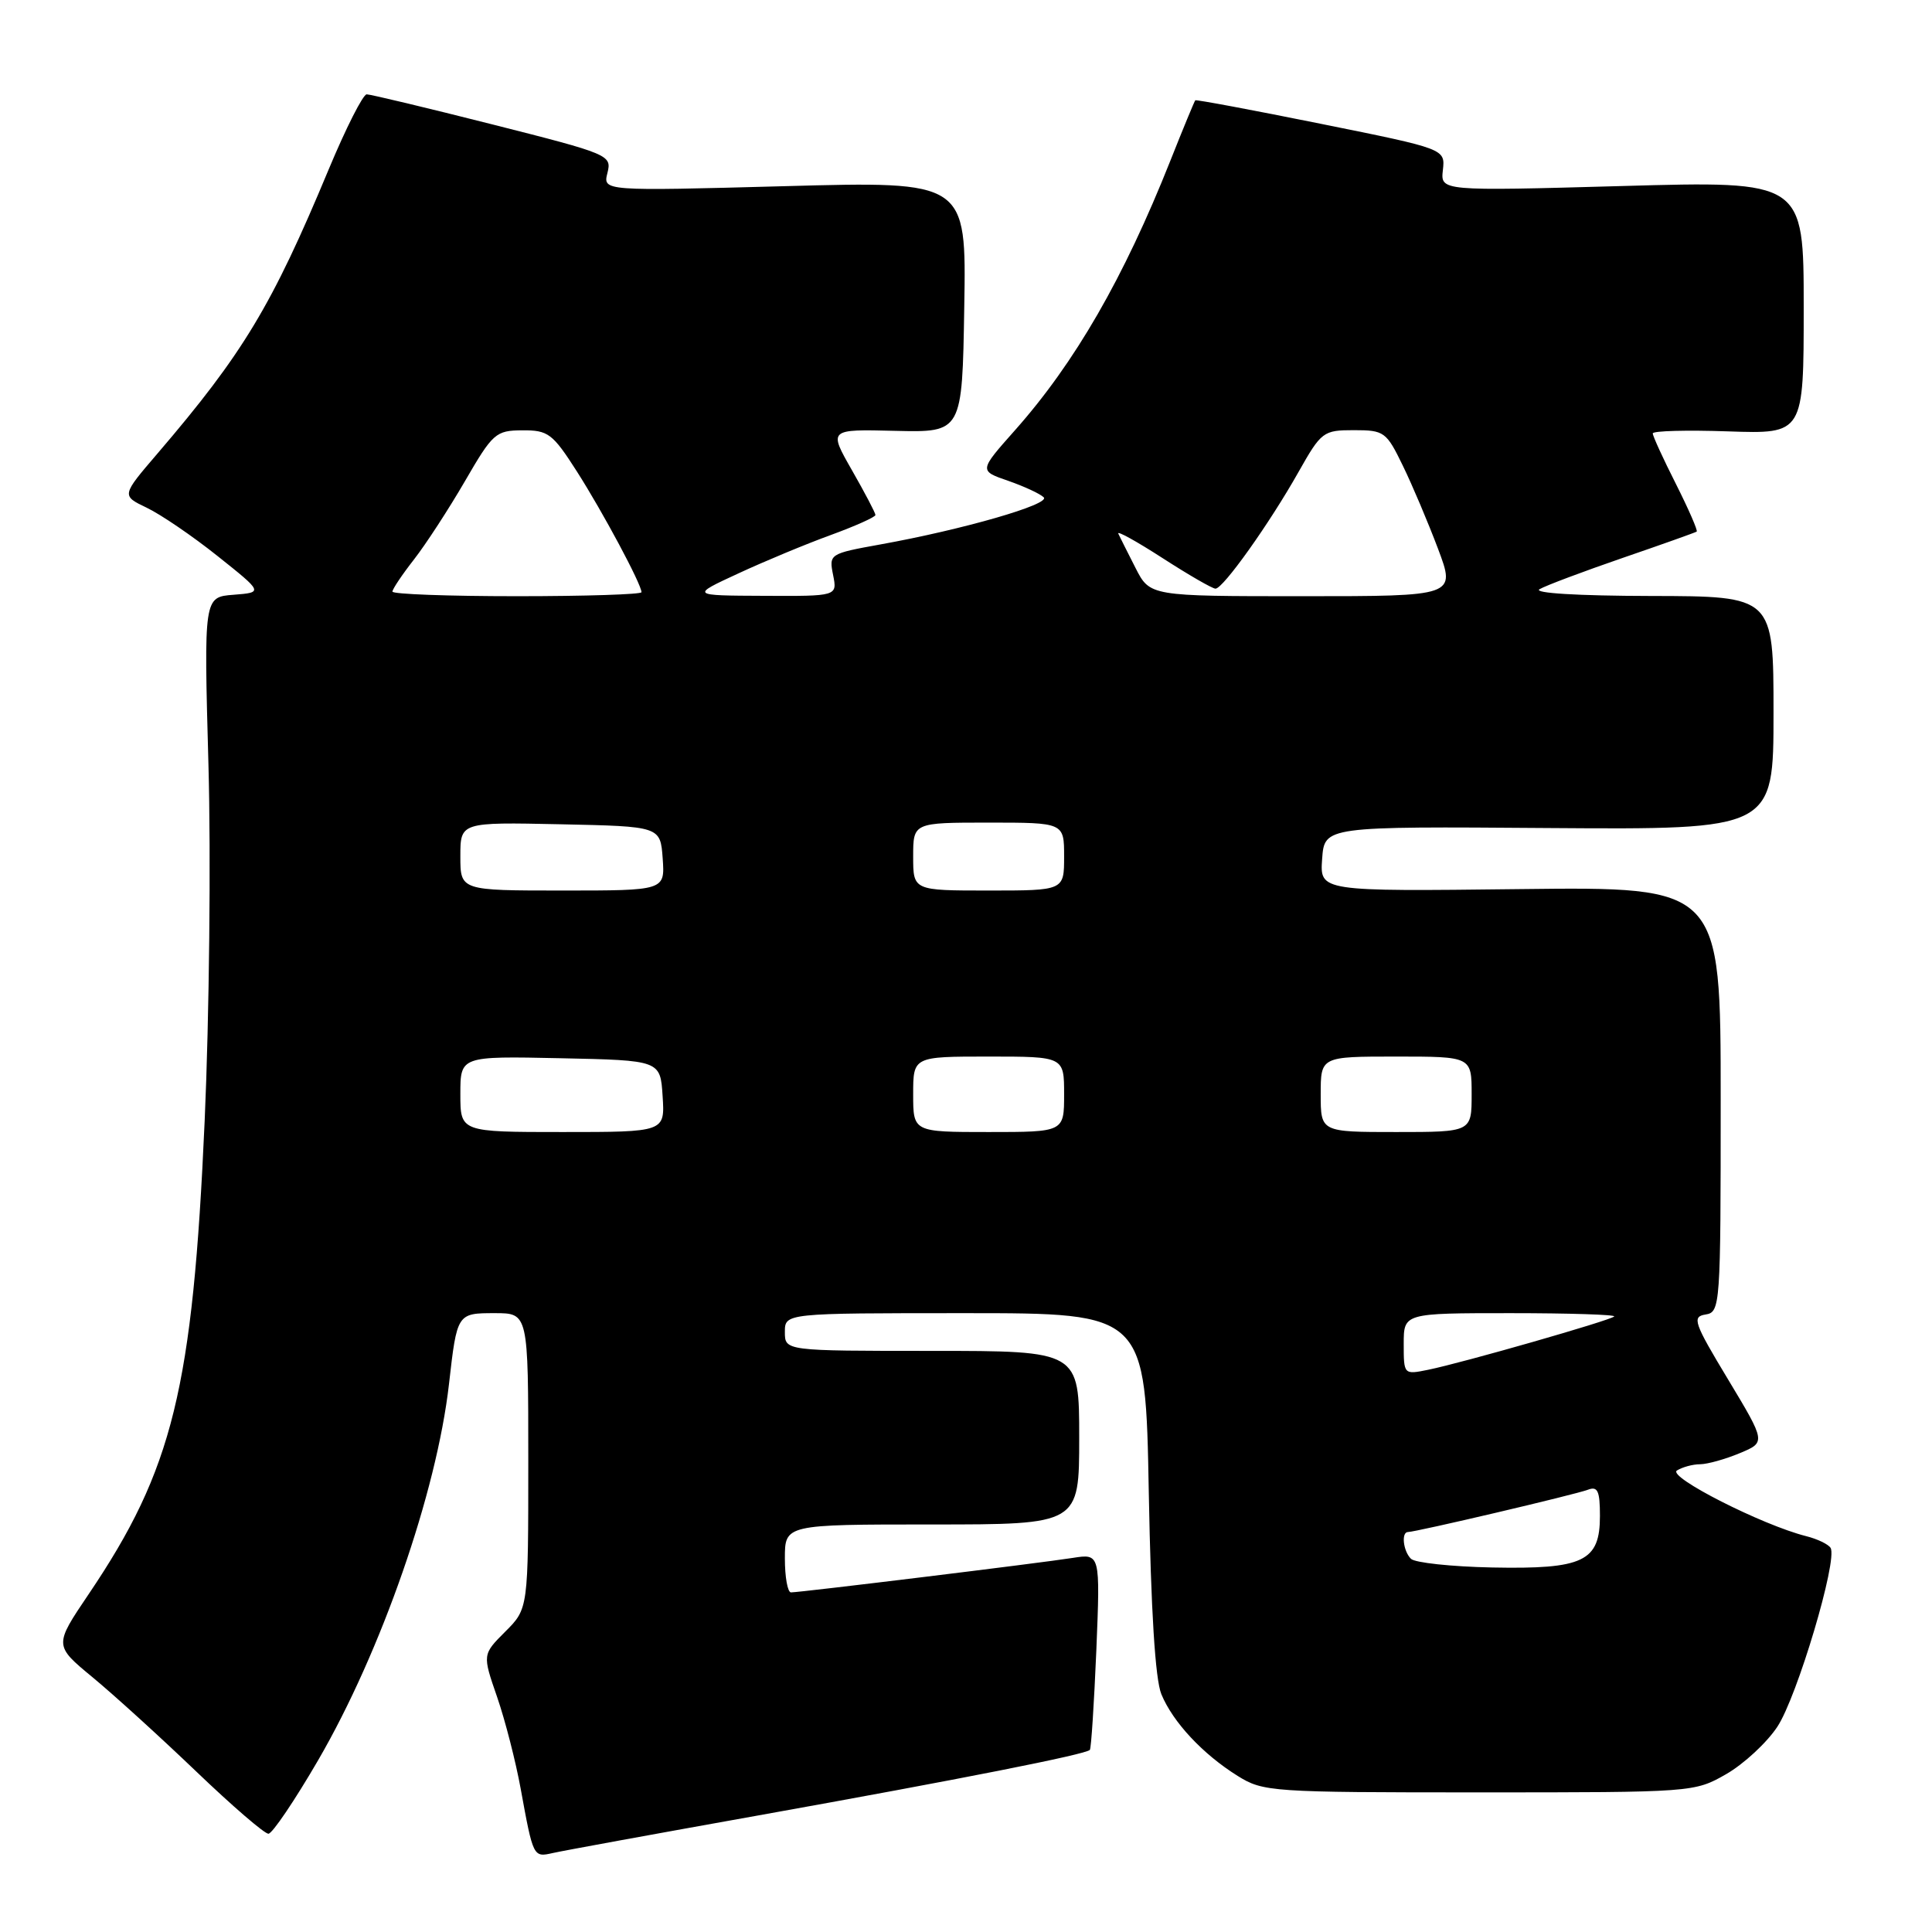 <?xml version="1.0" encoding="UTF-8" standalone="no"?>
<!DOCTYPE svg PUBLIC "-//W3C//DTD SVG 1.1//EN" "http://www.w3.org/Graphics/SVG/1.1/DTD/svg11.dtd" >
<svg xmlns="http://www.w3.org/2000/svg" xmlns:xlink="http://www.w3.org/1999/xlink" version="1.1" viewBox="0 0 256 256">
 <g >
 <path fill="currentColor"
d=" M 100.50 240.55 C 127.28 235.75 143.90 232.47 144.41 231.87 C 144.59 231.67 144.97 225.73 145.27 218.68 C 145.79 205.86 145.79 205.86 142.15 206.43 C 137.94 207.10 106.02 211.00 104.81 211.00 C 104.36 211.00 104.00 208.97 104.00 206.50 C 104.00 202.00 104.00 202.00 123.50 202.00 C 143.00 202.00 143.00 202.00 143.00 190.50 C 143.00 179.00 143.00 179.00 123.50 179.00 C 104.00 179.00 104.00 179.00 104.00 176.50 C 104.00 174.00 104.00 174.00 127.90 174.00 C 151.79 174.00 151.79 174.00 152.22 197.75 C 152.51 213.41 153.07 222.52 153.89 224.50 C 155.42 228.20 159.38 232.44 164.00 235.32 C 167.38 237.43 168.45 237.50 196.00 237.50 C 224.33 237.50 224.52 237.49 228.73 235.08 C 231.06 233.74 234.11 230.92 235.51 228.80 C 238.13 224.84 243.54 206.68 242.56 205.10 C 242.26 204.62 240.81 203.92 239.33 203.55 C 233.52 202.09 220.90 195.68 222.20 194.85 C 222.92 194.40 224.30 194.02 225.28 194.02 C 226.26 194.01 228.62 193.35 230.53 192.55 C 233.99 191.11 233.99 191.11 228.99 182.80 C 224.44 175.26 224.17 174.47 225.99 174.18 C 227.95 173.87 228.00 173.11 228.00 145.68 C 228.00 117.50 228.00 117.50 201.44 117.81 C 174.88 118.12 174.88 118.12 175.19 113.81 C 175.50 109.50 175.50 109.50 205.25 109.72 C 235.00 109.93 235.00 109.93 235.00 94.47 C 235.00 79.00 235.00 79.00 218.75 78.97 C 209.02 78.95 203.10 78.59 204.00 78.07 C 204.82 77.59 209.78 75.73 215.00 73.93 C 220.22 72.14 224.64 70.56 224.82 70.44 C 224.99 70.31 223.75 67.47 222.07 64.13 C 220.38 60.79 219.00 57.78 219.00 57.43 C 219.00 57.09 223.50 56.97 229.00 57.16 C 239.00 57.50 239.00 57.50 239.00 40.73 C 239.00 23.97 239.00 23.97 214.94 24.65 C 190.87 25.32 190.87 25.32 191.19 22.53 C 191.50 19.73 191.50 19.73 175.04 16.41 C 165.99 14.58 158.49 13.18 158.38 13.29 C 158.27 13.41 156.78 17.00 155.08 21.29 C 148.91 36.83 142.43 48.07 134.48 57.02 C 129.72 62.38 129.72 62.38 133.59 63.71 C 135.71 64.45 137.83 65.43 138.30 65.90 C 139.22 66.82 127.60 70.17 116.66 72.14 C 109.91 73.36 109.83 73.41 110.39 76.19 C 110.95 79.00 110.95 79.00 101.22 78.95 C 91.50 78.91 91.50 78.91 97.84 75.98 C 101.33 74.36 106.84 72.07 110.09 70.89 C 113.34 69.70 116.00 68.51 116.00 68.24 C 116.00 67.97 114.60 65.30 112.89 62.31 C 109.78 56.87 109.78 56.87 118.64 57.09 C 127.50 57.30 127.50 57.30 127.77 40.65 C 128.05 24.01 128.05 24.01 103.96 24.67 C 79.88 25.32 79.88 25.32 80.49 22.91 C 81.08 20.55 80.74 20.41 65.30 16.50 C 56.61 14.30 49.09 12.50 48.59 12.50 C 48.10 12.50 45.82 17.00 43.53 22.50 C 36.04 40.48 32.21 46.85 20.87 60.09 C 16.09 65.67 16.09 65.67 19.43 67.27 C 21.28 68.15 25.51 71.03 28.83 73.68 C 34.88 78.50 34.88 78.50 30.95 78.81 C 27.01 79.11 27.01 79.11 27.62 101.31 C 27.96 113.51 27.73 134.75 27.12 148.50 C 25.54 184.00 22.92 194.70 11.73 211.26 C 7.16 218.03 7.16 218.03 12.28 222.26 C 15.10 224.59 21.28 230.21 26.02 234.75 C 30.76 239.29 35.05 242.99 35.57 242.98 C 36.08 242.97 39.05 238.58 42.16 233.23 C 50.52 218.84 57.85 197.76 59.49 183.42 C 60.56 174.01 60.57 174.00 65.57 174.00 C 70.00 174.00 70.00 174.00 70.00 193.58 C 70.00 213.15 70.00 213.15 66.96 216.19 C 63.92 219.23 63.92 219.23 65.87 224.86 C 66.94 227.96 68.34 233.43 68.99 237.00 C 70.65 246.10 70.66 246.12 73.23 245.54 C 74.48 245.25 86.75 243.01 100.50 240.55 Z  M 186.96 206.55 C 185.92 205.52 185.65 203.00 186.57 203.00 C 187.61 203.00 208.77 198.03 210.40 197.40 C 211.70 196.90 212.00 197.54 212.00 200.87 C 212.00 206.90 209.83 207.94 197.71 207.70 C 192.32 207.59 187.48 207.07 186.96 206.55 Z  M 186.00 178.08 C 186.00 174.00 186.00 174.00 200.17 174.00 C 207.96 174.00 214.14 174.20 213.89 174.44 C 213.36 174.97 193.85 180.56 189.25 181.50 C 186.01 182.16 186.00 182.15 186.00 178.08 Z  M 61.00 144.97 C 61.00 139.94 61.00 139.94 74.25 140.22 C 87.50 140.50 87.50 140.50 87.80 145.25 C 88.11 150.00 88.11 150.00 74.55 150.00 C 61.00 150.00 61.00 150.00 61.00 144.97 Z  M 121.00 145.00 C 121.00 140.00 121.00 140.00 131.00 140.00 C 141.00 140.00 141.00 140.00 141.00 145.00 C 141.00 150.00 141.00 150.00 131.00 150.00 C 121.00 150.00 121.00 150.00 121.00 145.00 Z  M 175.00 145.00 C 175.00 140.00 175.00 140.00 185.00 140.00 C 195.00 140.00 195.00 140.00 195.00 145.00 C 195.00 150.00 195.00 150.00 185.00 150.00 C 175.00 150.00 175.00 150.00 175.00 145.00 Z  M 61.00 113.47 C 61.00 108.94 61.00 108.94 74.25 109.22 C 87.50 109.50 87.50 109.50 87.81 113.75 C 88.11 118.00 88.11 118.00 74.56 118.00 C 61.00 118.00 61.00 118.00 61.00 113.47 Z  M 121.00 113.50 C 121.00 109.00 121.00 109.00 131.00 109.00 C 141.00 109.00 141.00 109.00 141.00 113.50 C 141.00 118.00 141.00 118.00 131.00 118.00 C 121.00 118.00 121.00 118.00 121.00 113.50 Z  M 52.00 78.39 C 52.00 78.06 53.28 76.15 54.85 74.14 C 56.41 72.14 59.45 67.47 61.60 63.77 C 65.30 57.38 65.69 57.04 69.22 57.02 C 72.64 57.00 73.22 57.44 76.44 62.47 C 79.87 67.84 85.00 77.42 85.00 78.47 C 85.00 78.76 77.58 79.00 68.50 79.00 C 59.42 79.00 52.00 78.73 52.00 78.39 Z  M 150.46 75.25 C 149.41 73.19 148.38 71.14 148.18 70.71 C 147.97 70.27 150.62 71.74 154.06 73.96 C 157.50 76.18 160.65 78.00 161.06 78.00 C 162.07 78.00 168.20 69.39 172.06 62.54 C 175.08 57.19 175.34 57.00 179.40 57.00 C 183.42 57.00 183.70 57.21 185.88 61.70 C 187.14 64.28 189.23 69.23 190.54 72.70 C 192.91 79.00 192.91 79.00 172.64 79.00 C 152.37 79.00 152.37 79.00 150.46 75.25 Z "/>
</g>
</svg>